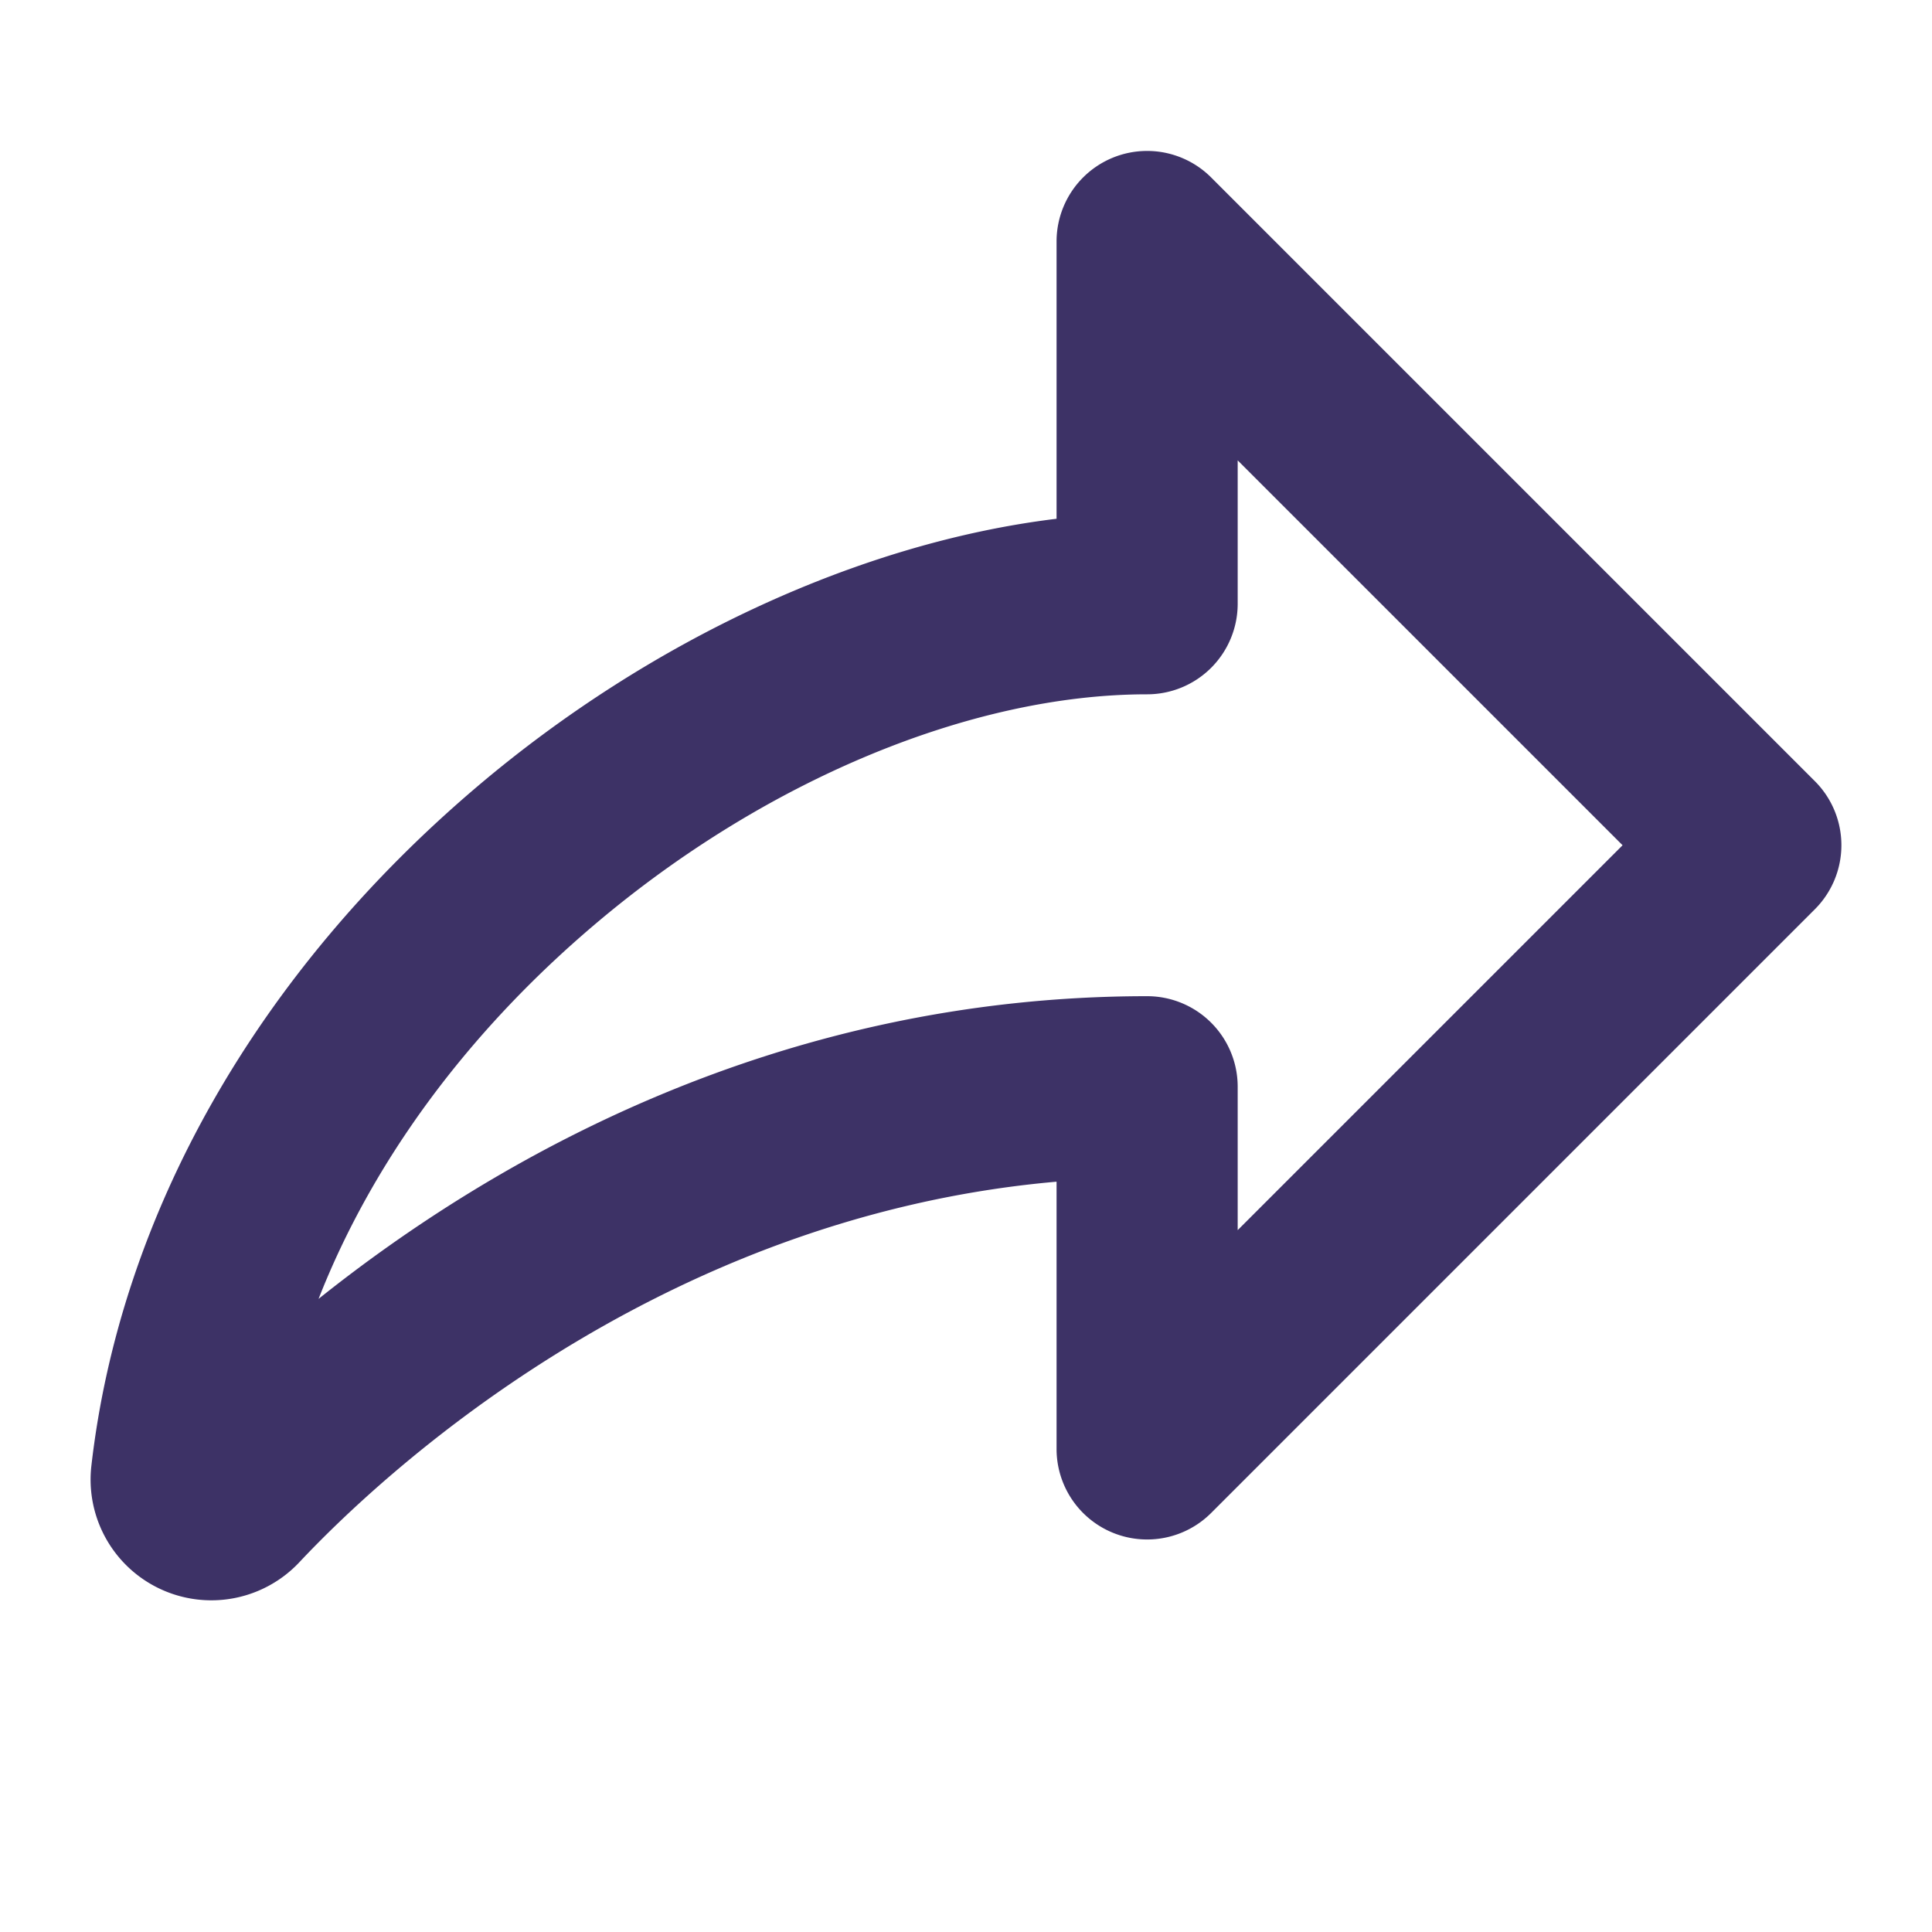 <svg xmlns="http://www.w3.org/2000/svg" width="32" height="32" fill="#3d3266" viewBox="0 0 256 256"><path d="M240.49,103.52l-80-80A12,12,0,0,0,140,32V68.74c-25.76,3.12-53.66,15.89-76.75,35.47-29.16,24.74-47.32,56.69-51.14,90A16,16,0,0,0,39.67,207h0c10.46-11.14,47-45.74,100.33-50.42V192a12,12,0,0,0,20.48,8.48l80-80A12,12,0,0,0,240.49,103.52ZM164,163V144a12,12,0,0,0-12-12c-49,0-86.57,21.56-109.79,40.11,7.13-18.16,19.63-35.22,36.57-49.59C101.3,103.41,128.67,92,152,92a12,12,0,0,0,12-12V61l51,51Z"></path></svg>